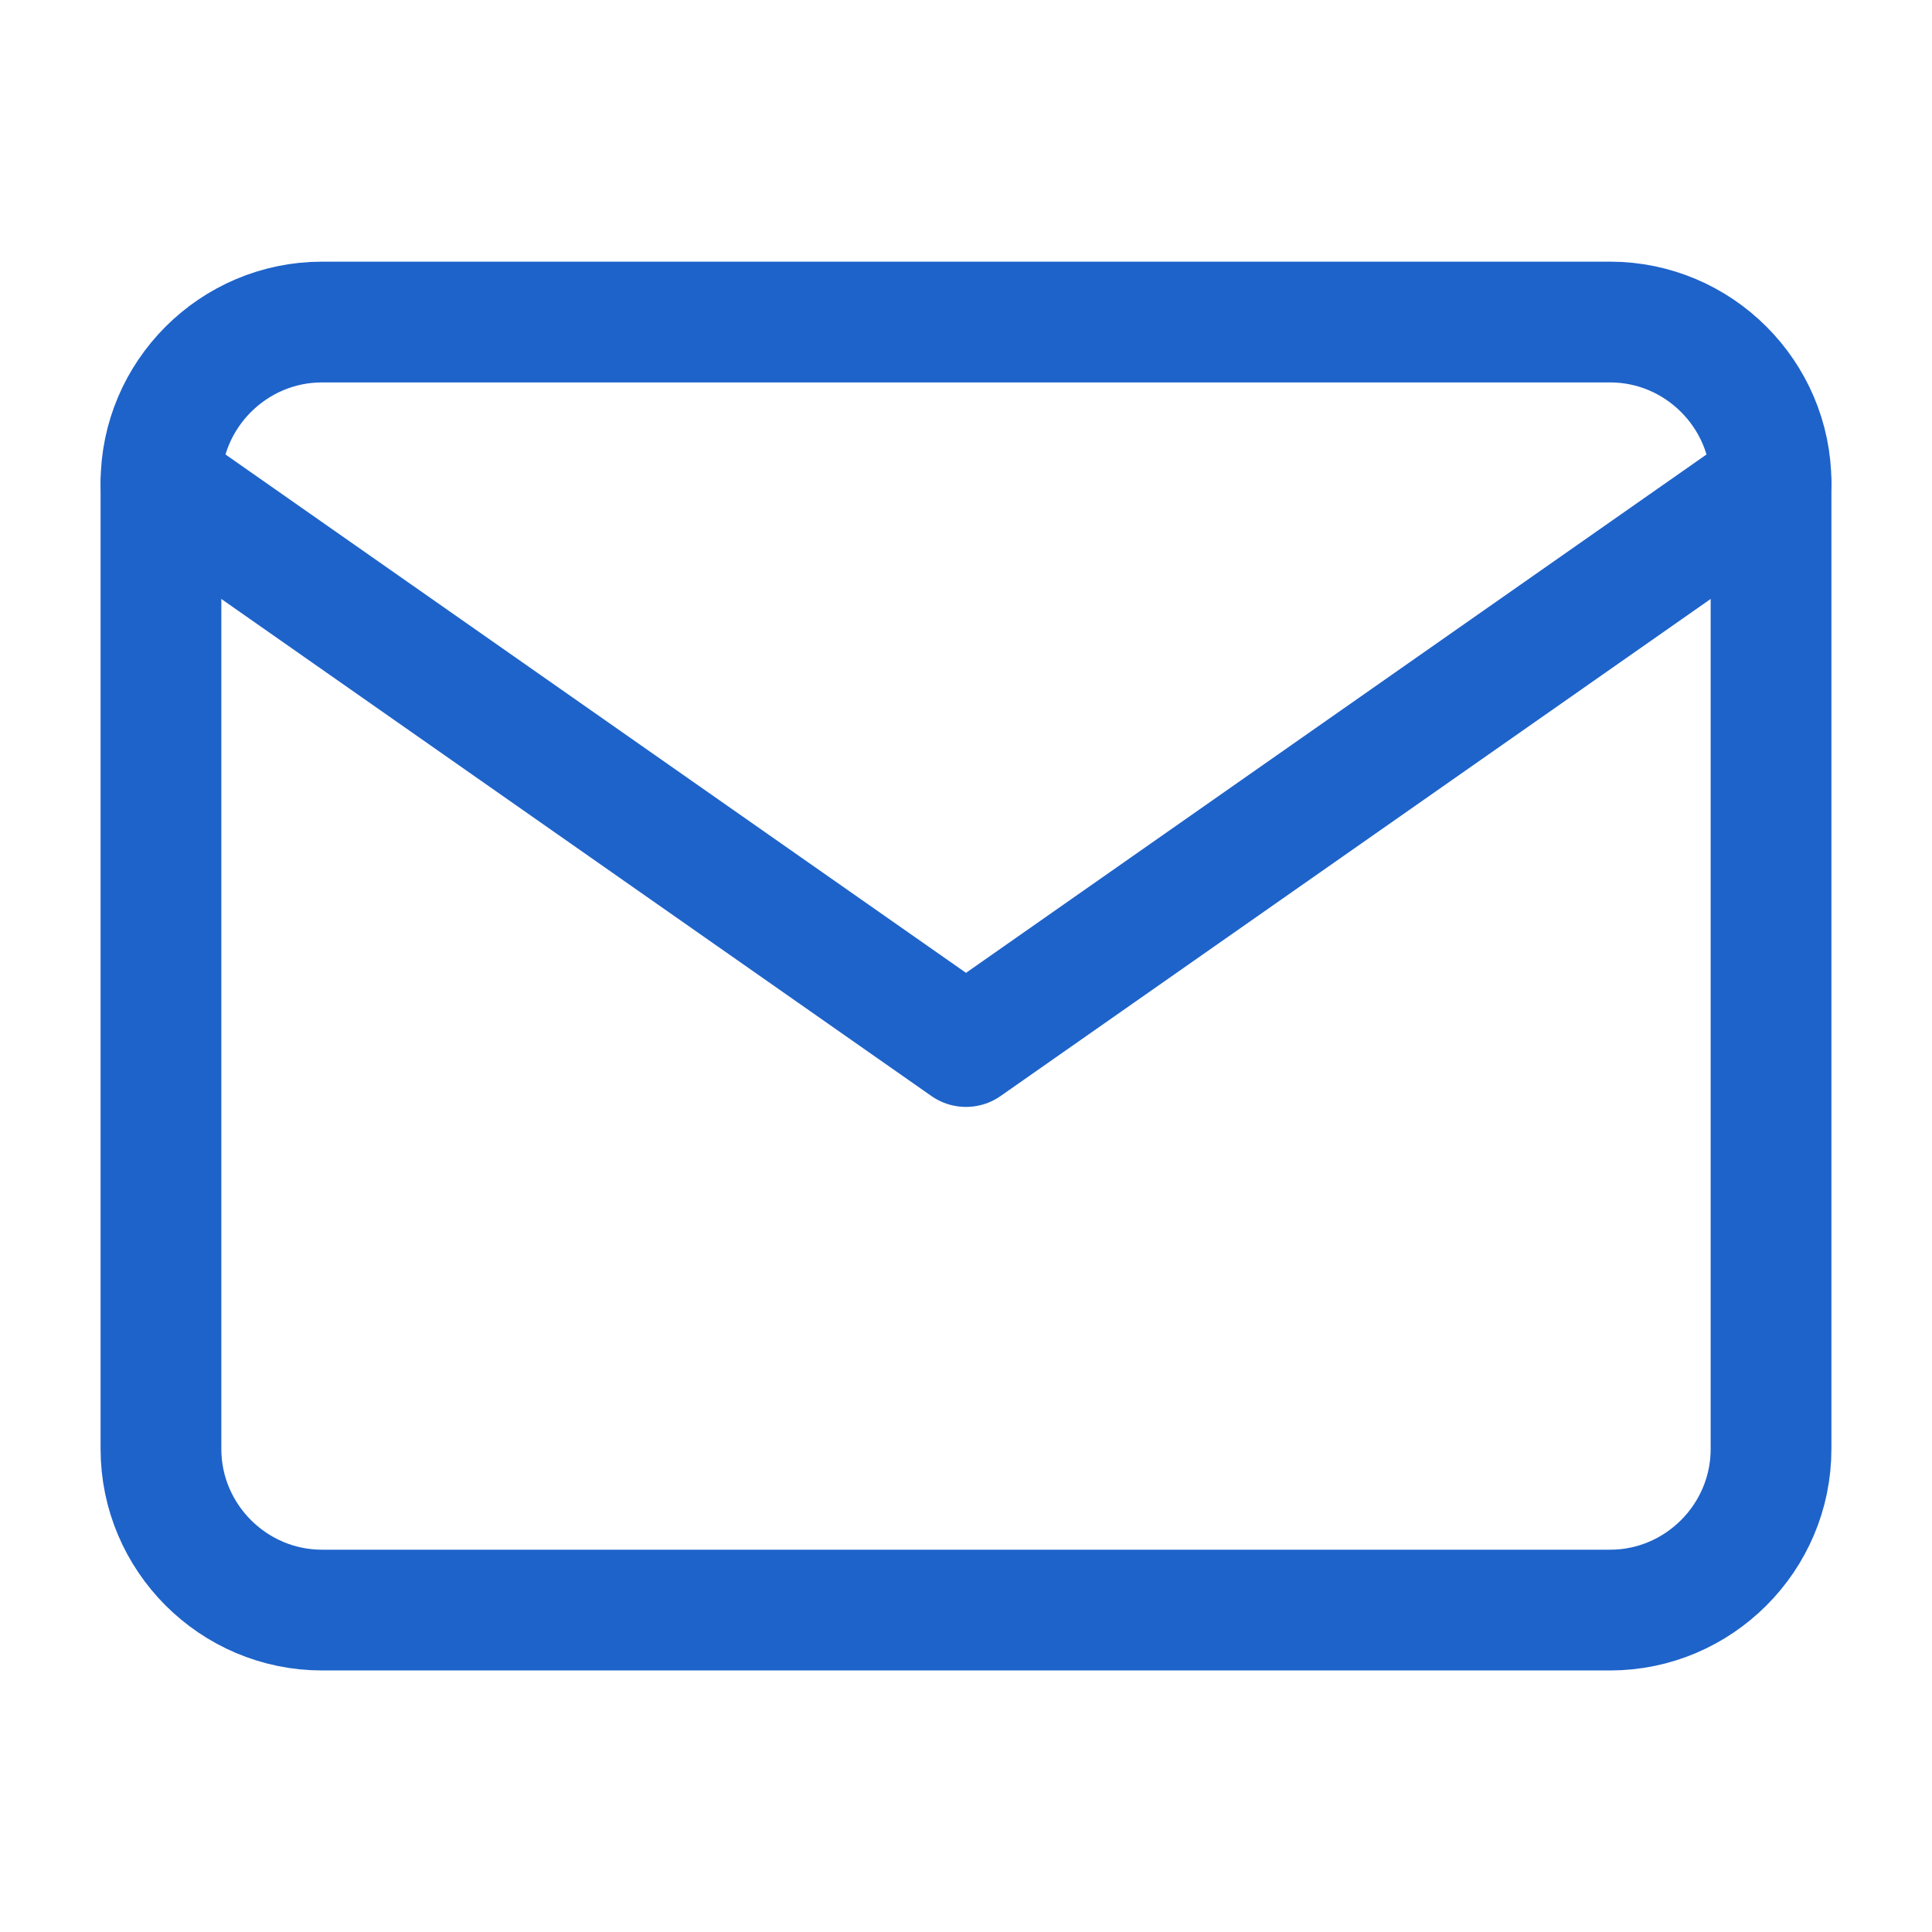 <svg width="16" height="16" viewBox="0 0 16 16" fill="none" xmlns="http://www.w3.org/2000/svg">
<path d="M2.667 2.667H13.334C14.067 2.667 14.667 3.267 14.667 4V12C14.667 12.734 14.067 13.334 13.334 13.334H2.667C1.933 13.334 1.333 12.734 1.333 12V4C1.333 3.267 1.933 2.667 2.667 2.667Z" stroke="#1E63CA" stroke-linecap="round" stroke-linejoin="round"/>
<path d="M14.667 4L8 8.667L1.333 4" stroke="#1E63CA" stroke-linecap="round" stroke-linejoin="round"/>
</svg>
